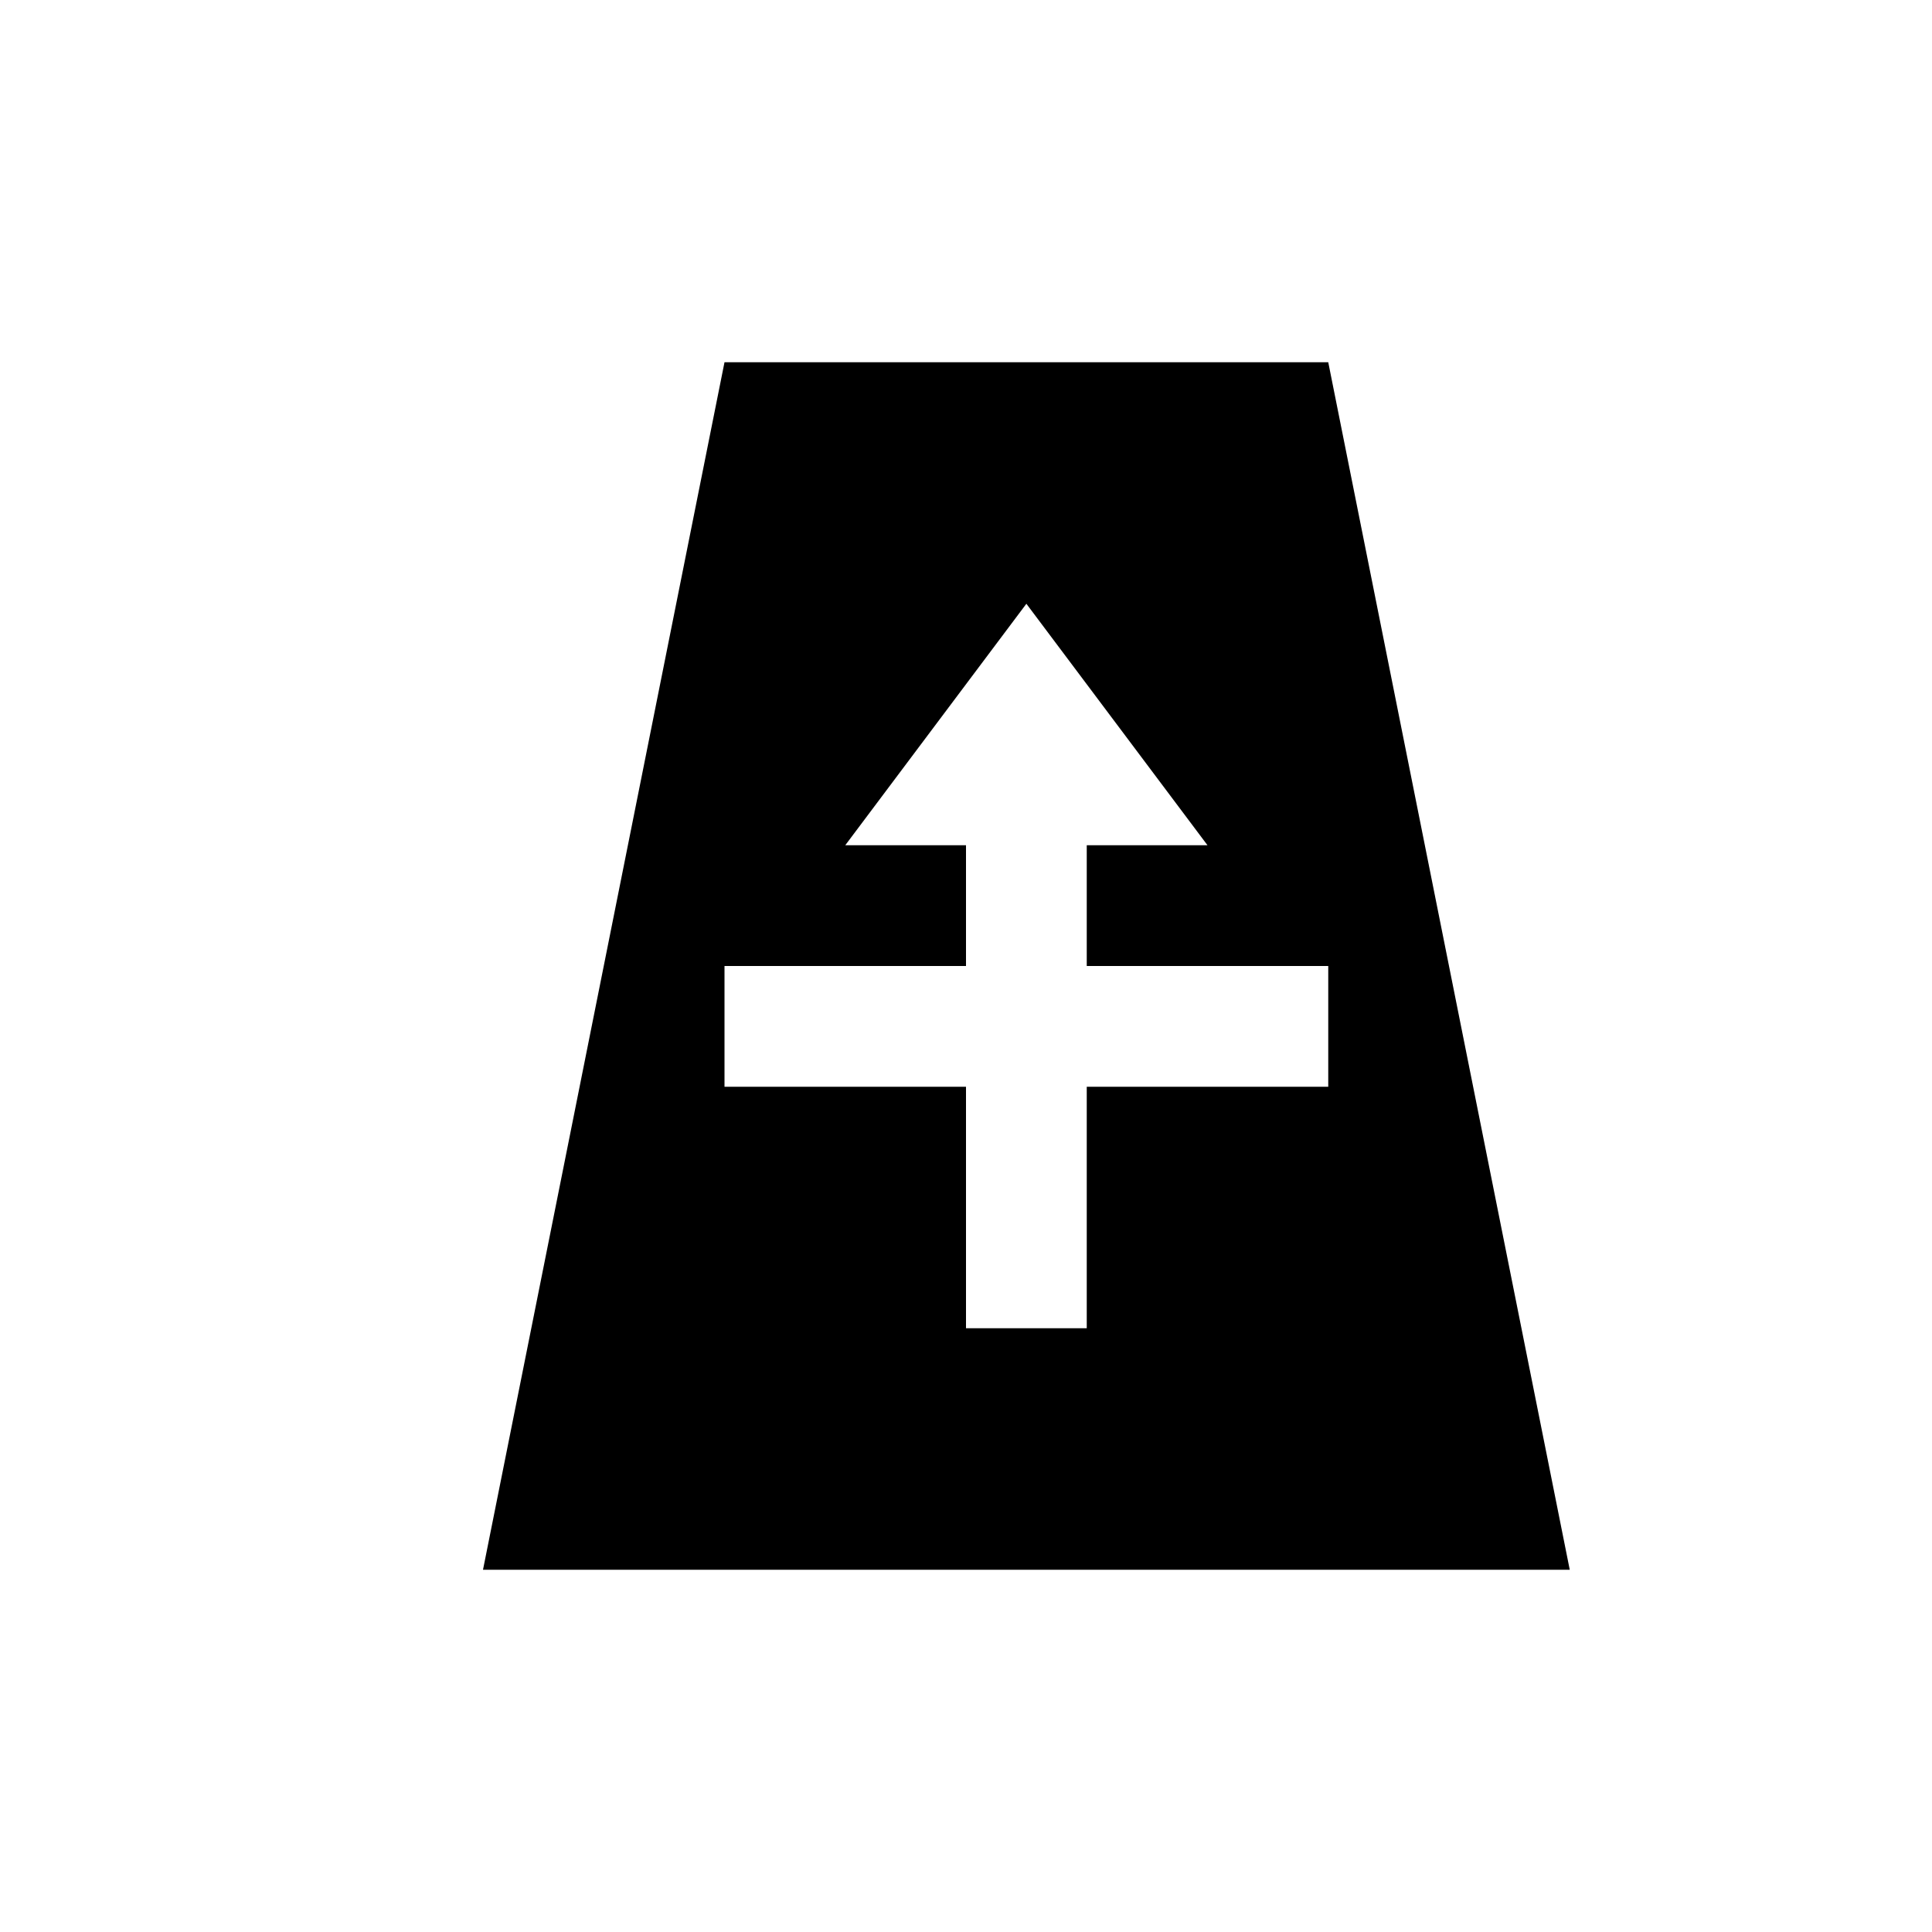 <?xml version="1.0" encoding="utf-8" ?>
<svg baseProfile="full" height="16" version="1.1" width="16" xmlns="http://www.w3.org/2000/svg" xmlns:ev="http://www.w3.org/2001/xml-events" xmlns:xlink="http://www.w3.org/1999/xlink"><defs /><path d="m 214,371 -2,10 h 9 l -2,-10 z m 2.5,2 1.5,2 h -1 v 1 h 2 v 1 h -2 v 2 h -1 v -2 h -2 v -1 h 2 v -1 h -1 z" fill="#000" transform="translate(8.0,8.0) translate(-216.0,-376.0)" /></svg>